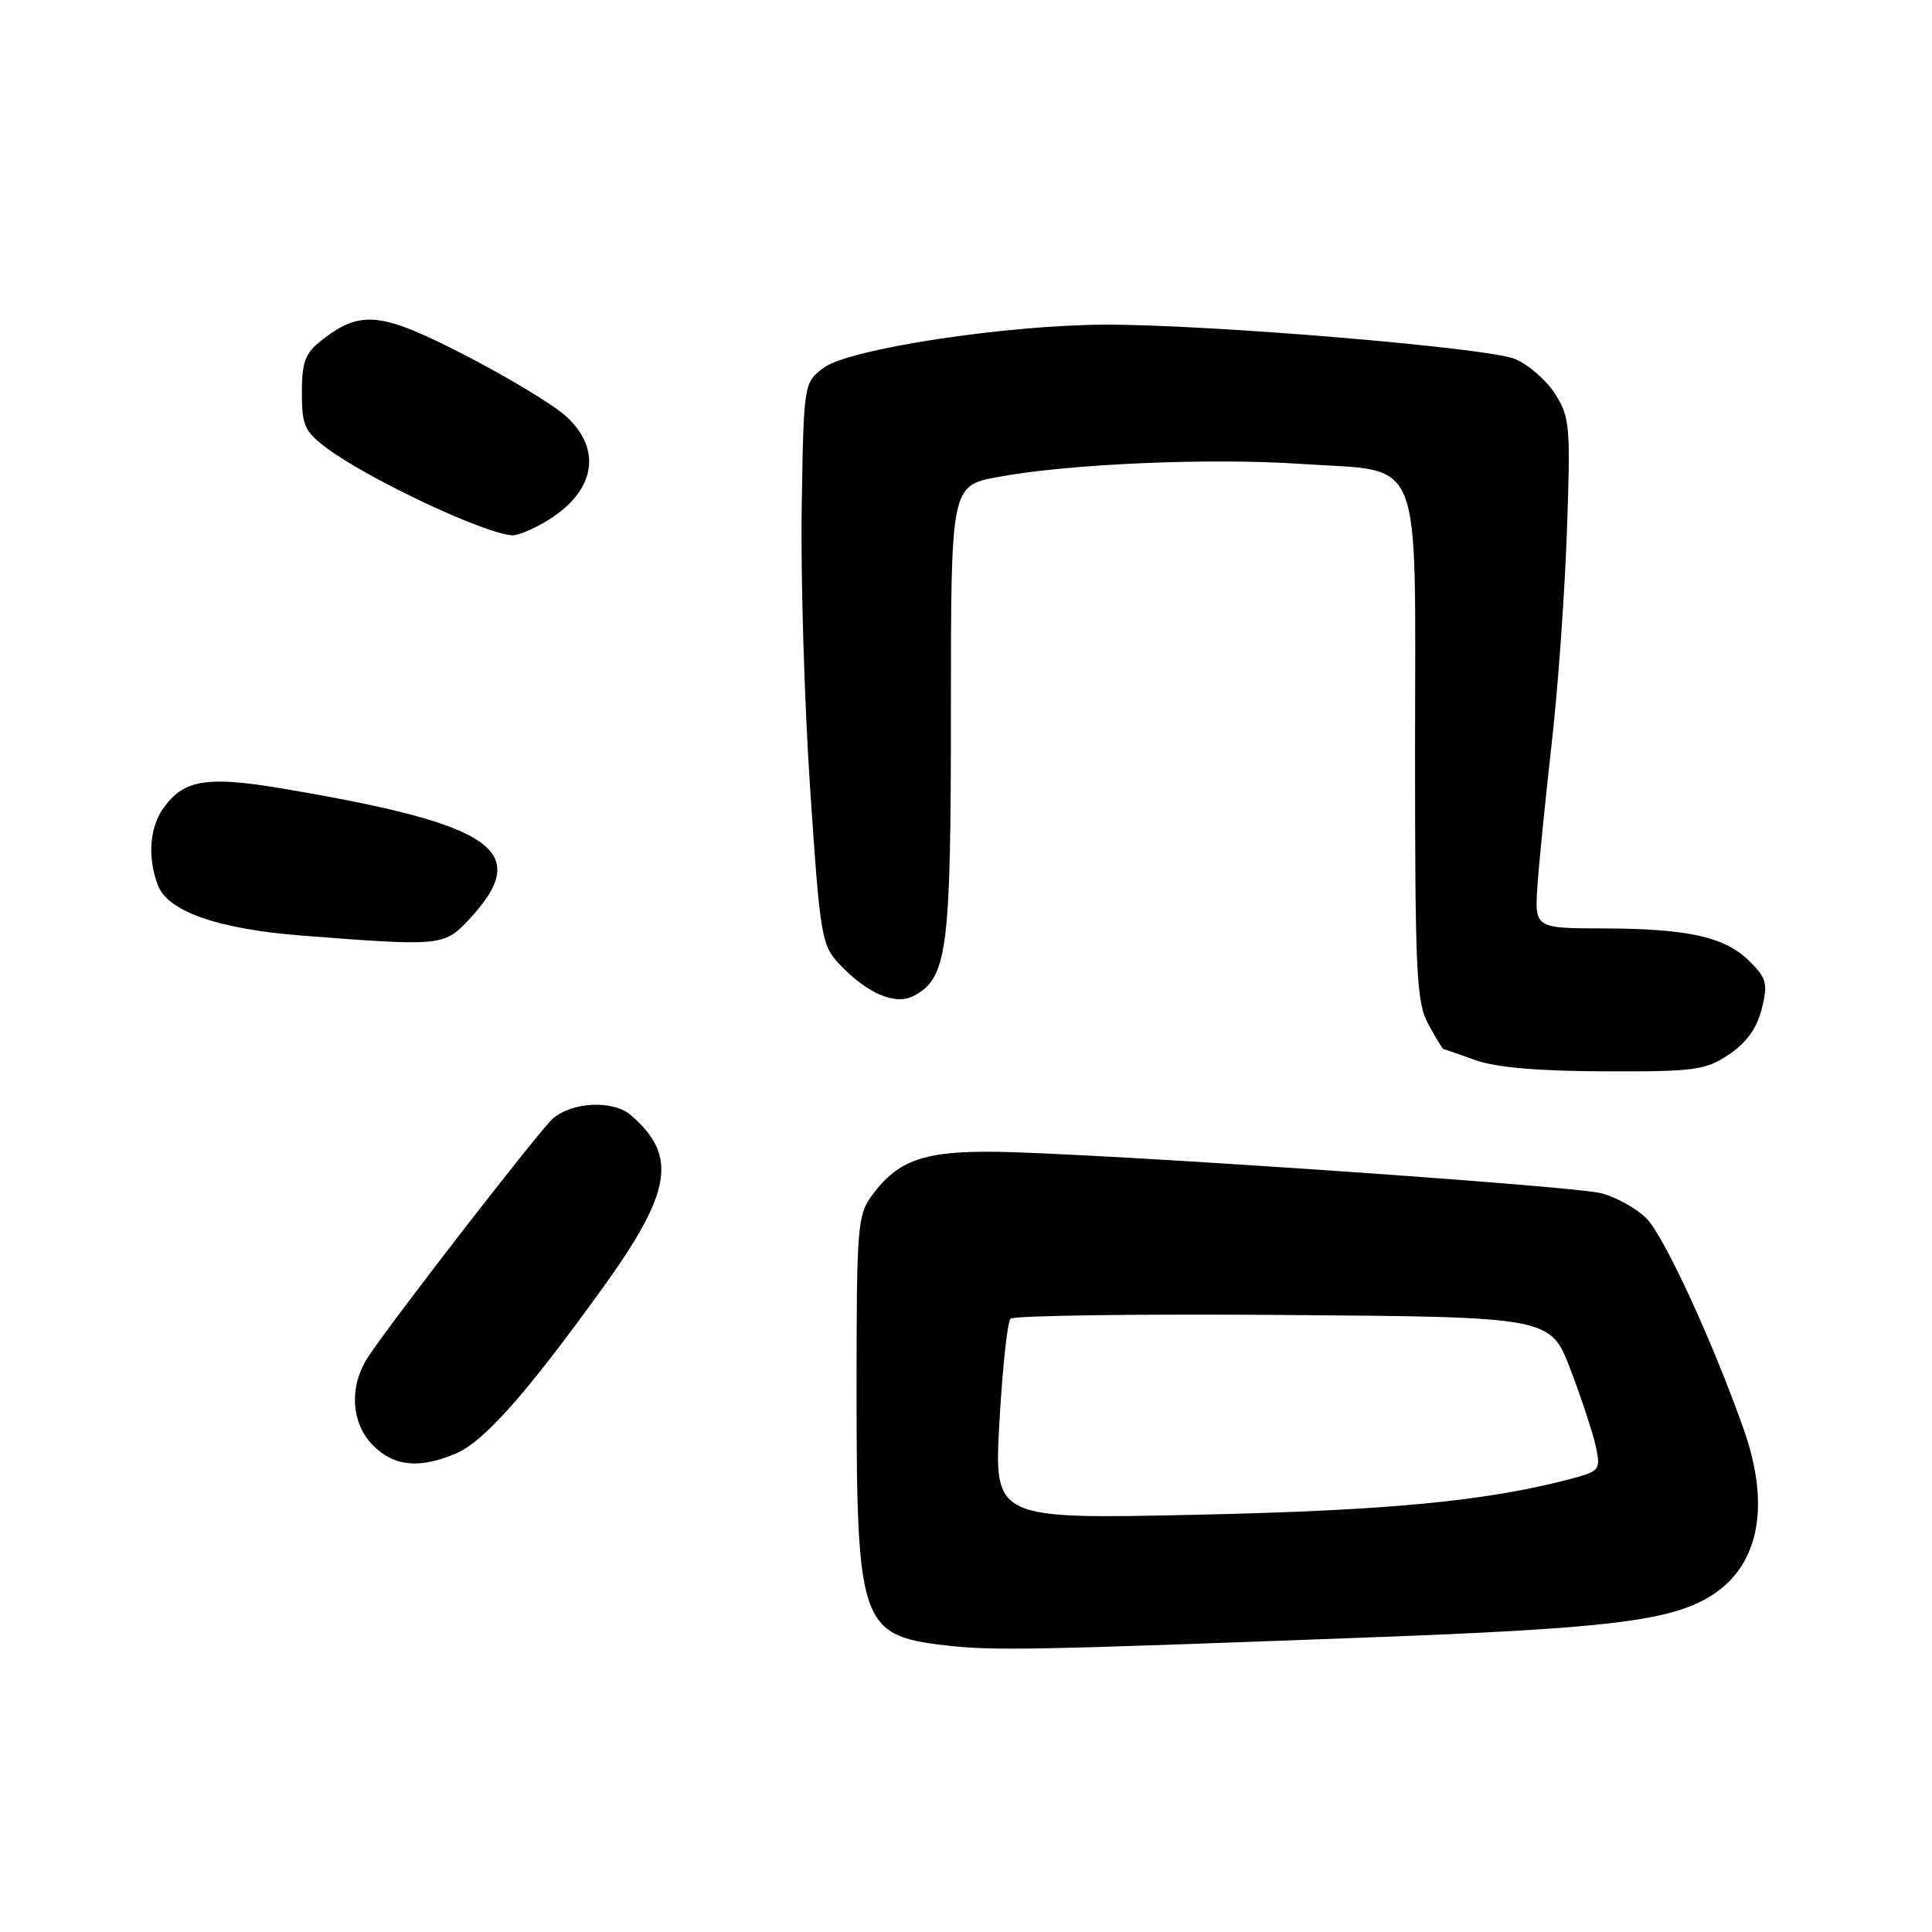 <?xml version="1.0" encoding="UTF-8" standalone="no"?>
<!DOCTYPE svg PUBLIC "-//W3C//DTD SVG 1.1//EN" "http://www.w3.org/Graphics/SVG/1.1/DTD/svg11.dtd" >
<svg xmlns="http://www.w3.org/2000/svg" xmlns:xlink="http://www.w3.org/1999/xlink" version="1.1" viewBox="0 0 256 256">
 <g >
 <path fill="currentColor"
d=" M 181.84 216.95 C 212.15 215.82 220.77 214.82 226.11 211.82 C 232.96 207.97 234.75 199.93 231.08 189.48 C 227.02 177.94 220.50 163.77 218.16 161.44 C 216.83 160.10 214.11 158.60 212.12 158.10 C 208.08 157.10 145.26 152.80 132.00 152.62 C 122.53 152.49 119.00 153.71 115.59 158.33 C 113.61 161.00 113.50 162.39 113.50 184.33 C 113.50 215.14 114.06 216.74 125.29 218.02 C 131.66 218.75 136.37 218.66 181.84 216.95 Z  M 60.34 192.63 C 64.08 191.07 69.66 184.79 79.76 170.80 C 89.04 157.94 89.84 153.15 83.60 147.77 C 81.27 145.76 75.95 145.97 73.29 148.18 C 71.69 149.51 51.79 175.17 48.76 179.83 C 46.22 183.72 46.51 188.60 49.45 191.55 C 52.22 194.31 55.53 194.64 60.34 192.63 Z  M 229.10 139.72 C 231.42 138.16 232.80 136.24 233.44 133.68 C 234.27 130.33 234.10 129.64 231.84 127.39 C 228.60 124.15 223.73 123.05 212.42 123.02 C 203.34 123.00 203.34 123.00 203.73 117.25 C 203.95 114.09 204.80 105.65 205.61 98.50 C 206.43 91.35 207.33 78.75 207.62 70.50 C 208.12 56.48 208.02 55.28 206.06 52.19 C 204.90 50.37 202.50 48.29 200.73 47.56 C 197.08 46.07 160.20 42.98 146.50 43.02 C 133.32 43.05 112.51 46.23 109.18 48.71 C 106.50 50.71 106.50 50.71 106.23 67.20 C 106.08 76.27 106.58 93.00 107.34 104.38 C 108.64 123.85 108.86 125.23 111.11 127.63 C 114.86 131.64 118.62 133.27 121.09 131.95 C 125.54 129.57 126.00 126.01 126.00 94.22 C 126.00 64.37 126.00 64.37 132.25 63.20 C 141.57 61.46 160.35 60.65 172.38 61.47 C 188.85 62.59 187.50 59.23 187.50 99.16 C 187.50 129.21 187.68 132.82 189.28 135.75 C 190.25 137.54 191.15 139.01 191.28 139.02 C 191.40 139.02 193.30 139.68 195.50 140.47 C 198.18 141.44 203.81 141.93 212.60 141.96 C 224.63 142.00 225.98 141.81 229.10 139.72 Z  M 62.11 121.88 C 70.65 112.74 65.71 109.26 37.39 104.48 C 27.35 102.79 24.30 103.30 21.60 107.16 C 19.81 109.72 19.54 113.66 20.92 117.30 C 22.25 120.78 28.86 123.10 40.00 123.97 C 58.38 125.40 58.86 125.36 62.11 121.88 Z  M 72.64 68.91 C 78.88 65.06 79.83 59.56 75.01 55.16 C 73.37 53.66 67.37 50.03 61.69 47.10 C 50.44 41.30 47.78 41.02 42.55 45.14 C 40.44 46.80 40.00 47.99 40.00 52.02 C 40.00 56.36 40.36 57.17 43.25 59.34 C 48.75 63.47 64.21 70.74 67.88 70.93 C 68.64 70.97 70.79 70.06 72.64 68.91 Z  M 132.43 188.40 C 132.83 181.30 133.49 175.16 133.89 174.74 C 134.29 174.32 150.56 174.09 170.04 174.24 C 205.45 174.50 205.45 174.50 208.11 181.50 C 209.58 185.35 211.08 189.94 211.46 191.69 C 212.10 194.74 211.95 194.93 208.32 195.91 C 197.15 198.89 184.02 200.16 158.61 200.71 C 131.71 201.30 131.71 201.30 132.43 188.40 Z "/>
</g>
</svg>